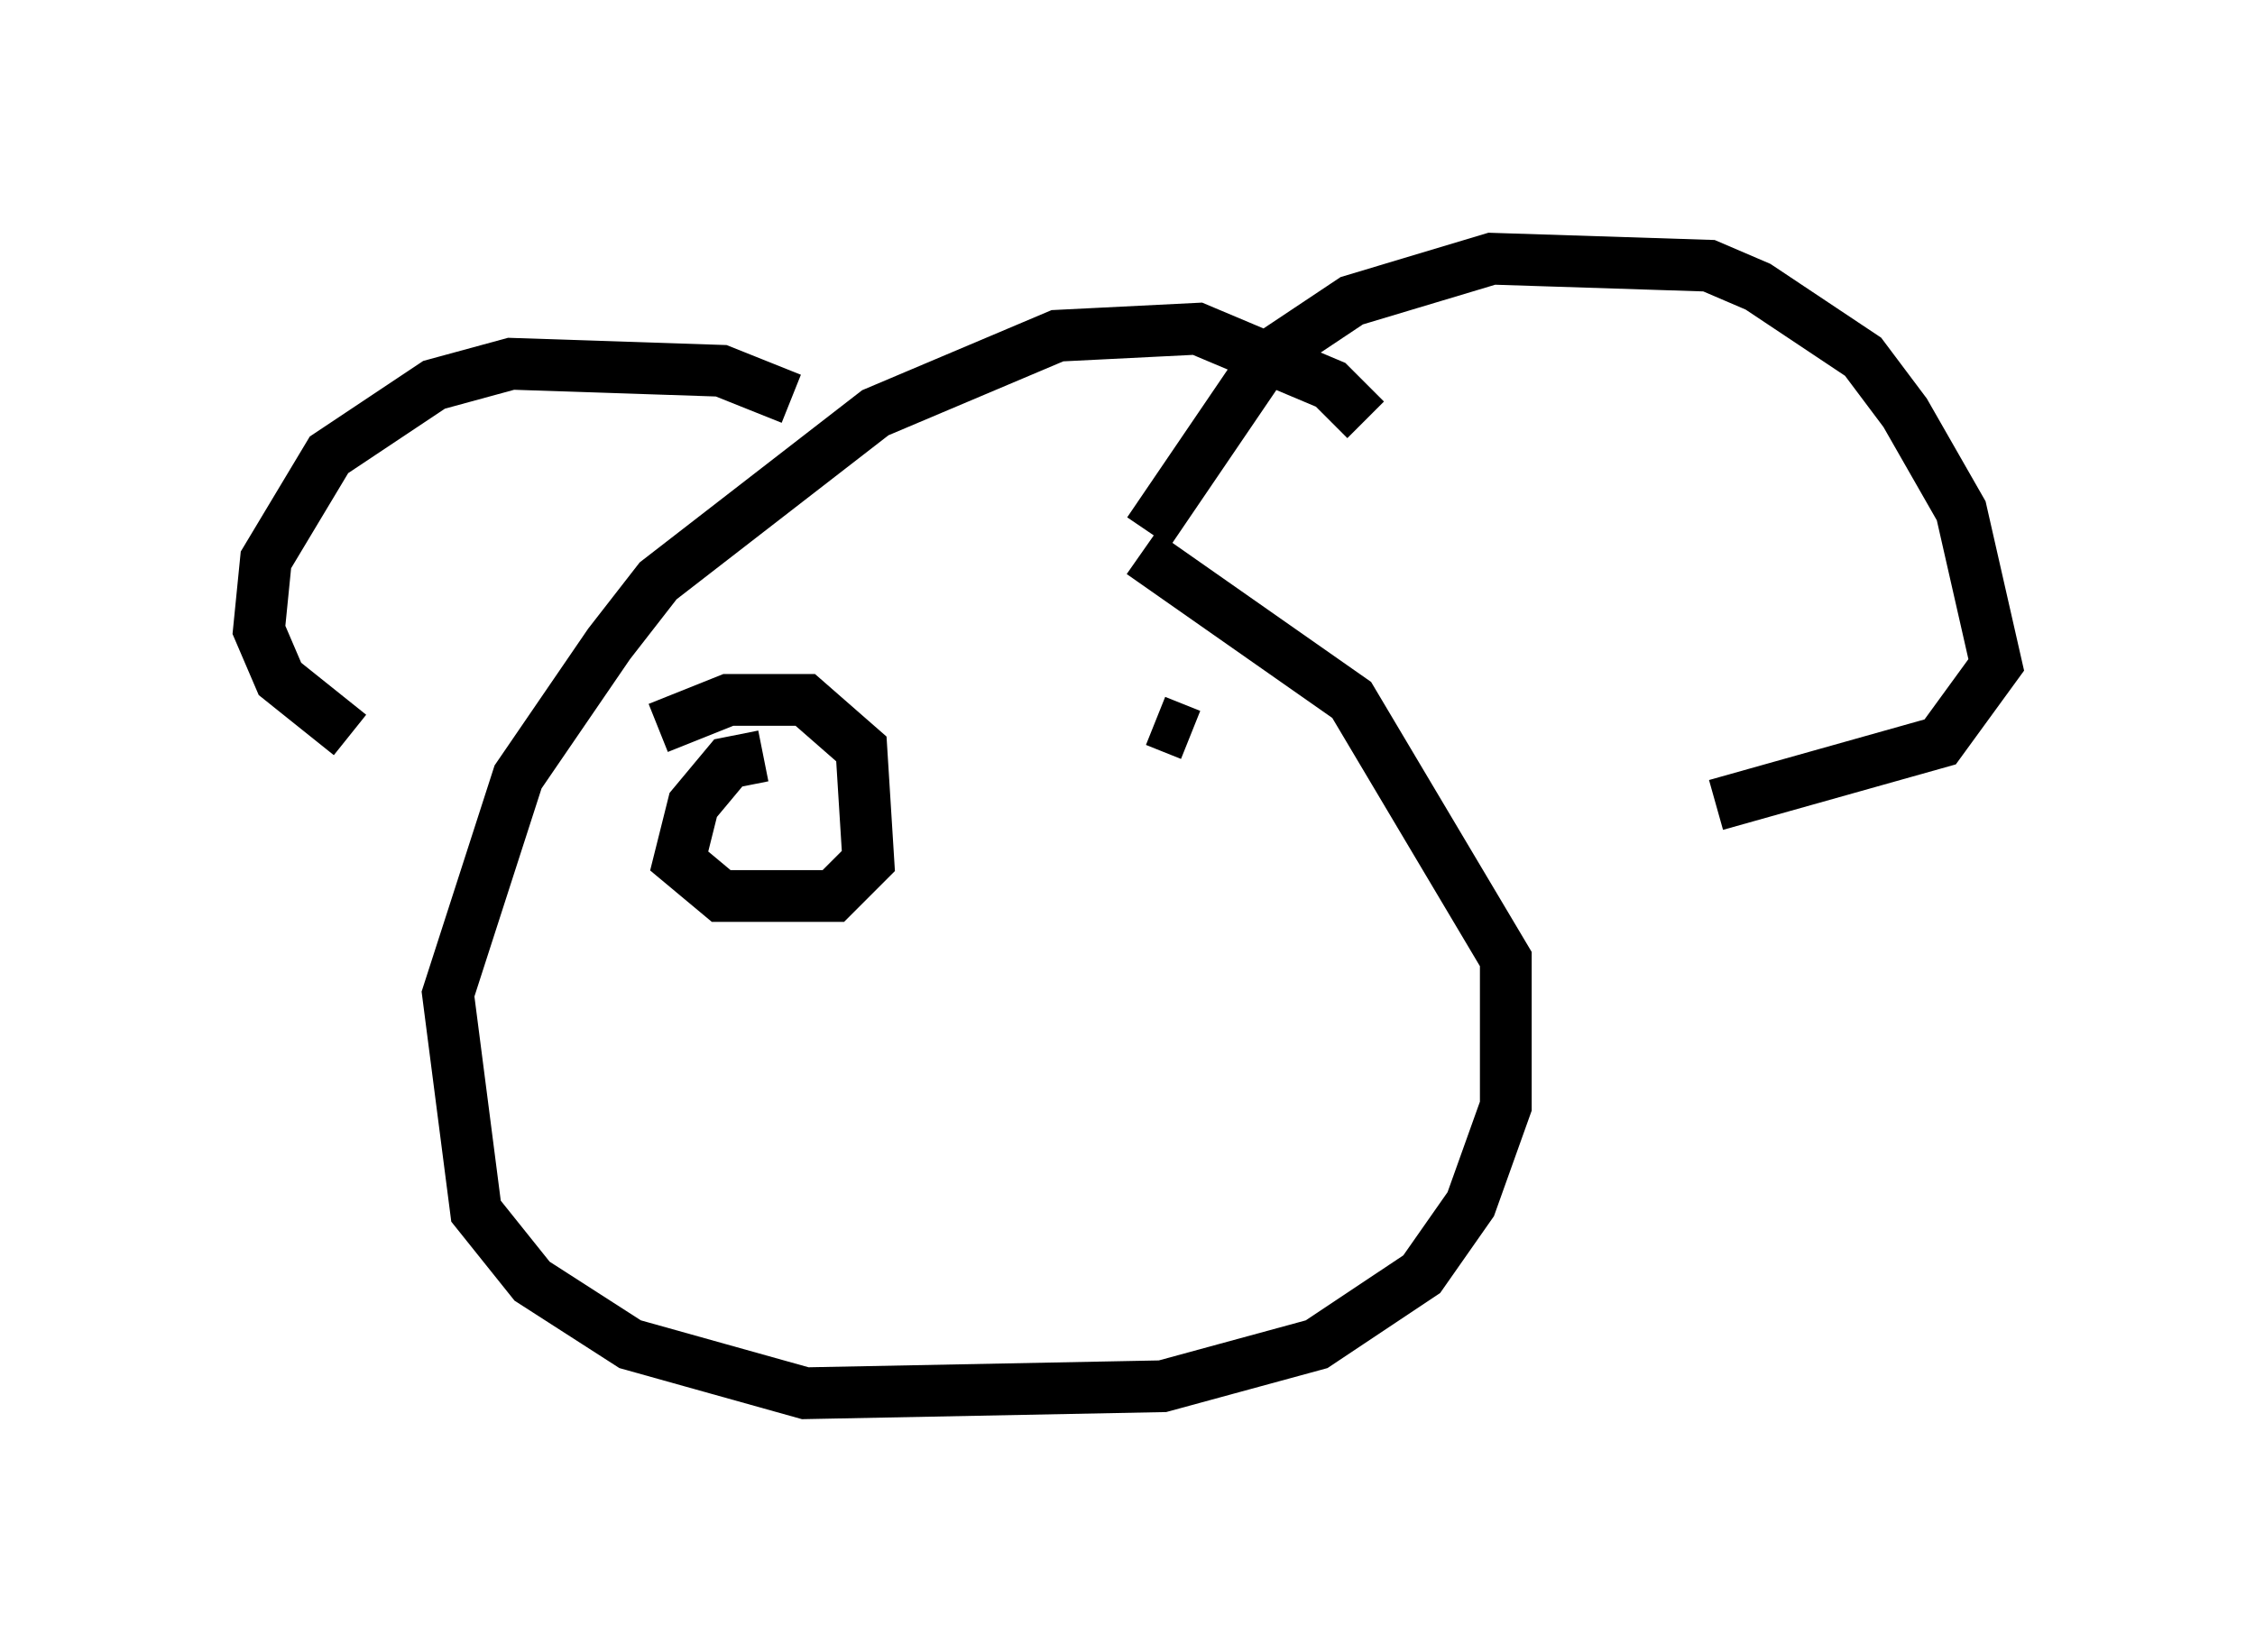 <?xml version="1.0" encoding="utf-8" ?>
<svg baseProfile="full" height="31.921" version="1.1" width="43.559" xmlns="http://www.w3.org/2000/svg" xmlns:ev="http://www.w3.org/2001/xml-events" xmlns:xlink="http://www.w3.org/1999/xlink"><defs /><rect fill="white" height="31.921" width="43.559" x="0" y="0" /><path d="M26.38, 8.789 m0.0, -0.677 l-0.677, -0.677 -2.571, -1.083 l-2.706, 0.135 -3.518, 1.488 l-4.195, 3.248 -0.947, 1.218 l-1.759, 2.571 -1.353, 4.195 l0.541, 4.195 1.083, 1.353 l1.894, 1.218 3.383, 0.947 l6.901, -0.135 2.977, -0.812 l2.03, -1.353 0.947, -1.353 l0.677, -1.894 0.0, -2.842 l-2.977, -5.007 -4.059, -2.842 m-6.766, -2.977 l-1.353, -0.541 -4.059, -0.135 l-1.488, 0.406 -2.03, 1.353 l-1.218, 2.03 -0.135, 1.353 l0.406, 0.947 1.353, 1.083 m15.426, -3.924 l2.3, -3.383 1.624, -1.083 l2.706, -0.812 4.195, 0.135 l0.947, 0.406 2.03, 1.353 l0.812, 1.083 1.083, 1.894 l0.677, 2.977 -1.083, 1.488 l-4.33, 1.218 m-18.403, -0.947 l-0.677, 0.135 -0.677, 0.812 l-0.271, 1.083 0.812, 0.677 l2.165, 0.0 0.677, -0.677 l-0.135, -2.165 -1.083, -0.947 l-1.488, 0.0 -1.353, 0.541 m10.284, 0.135 l-0.677, -0.271 " fill="none" stroke="black" stroke-width="1" /></svg>